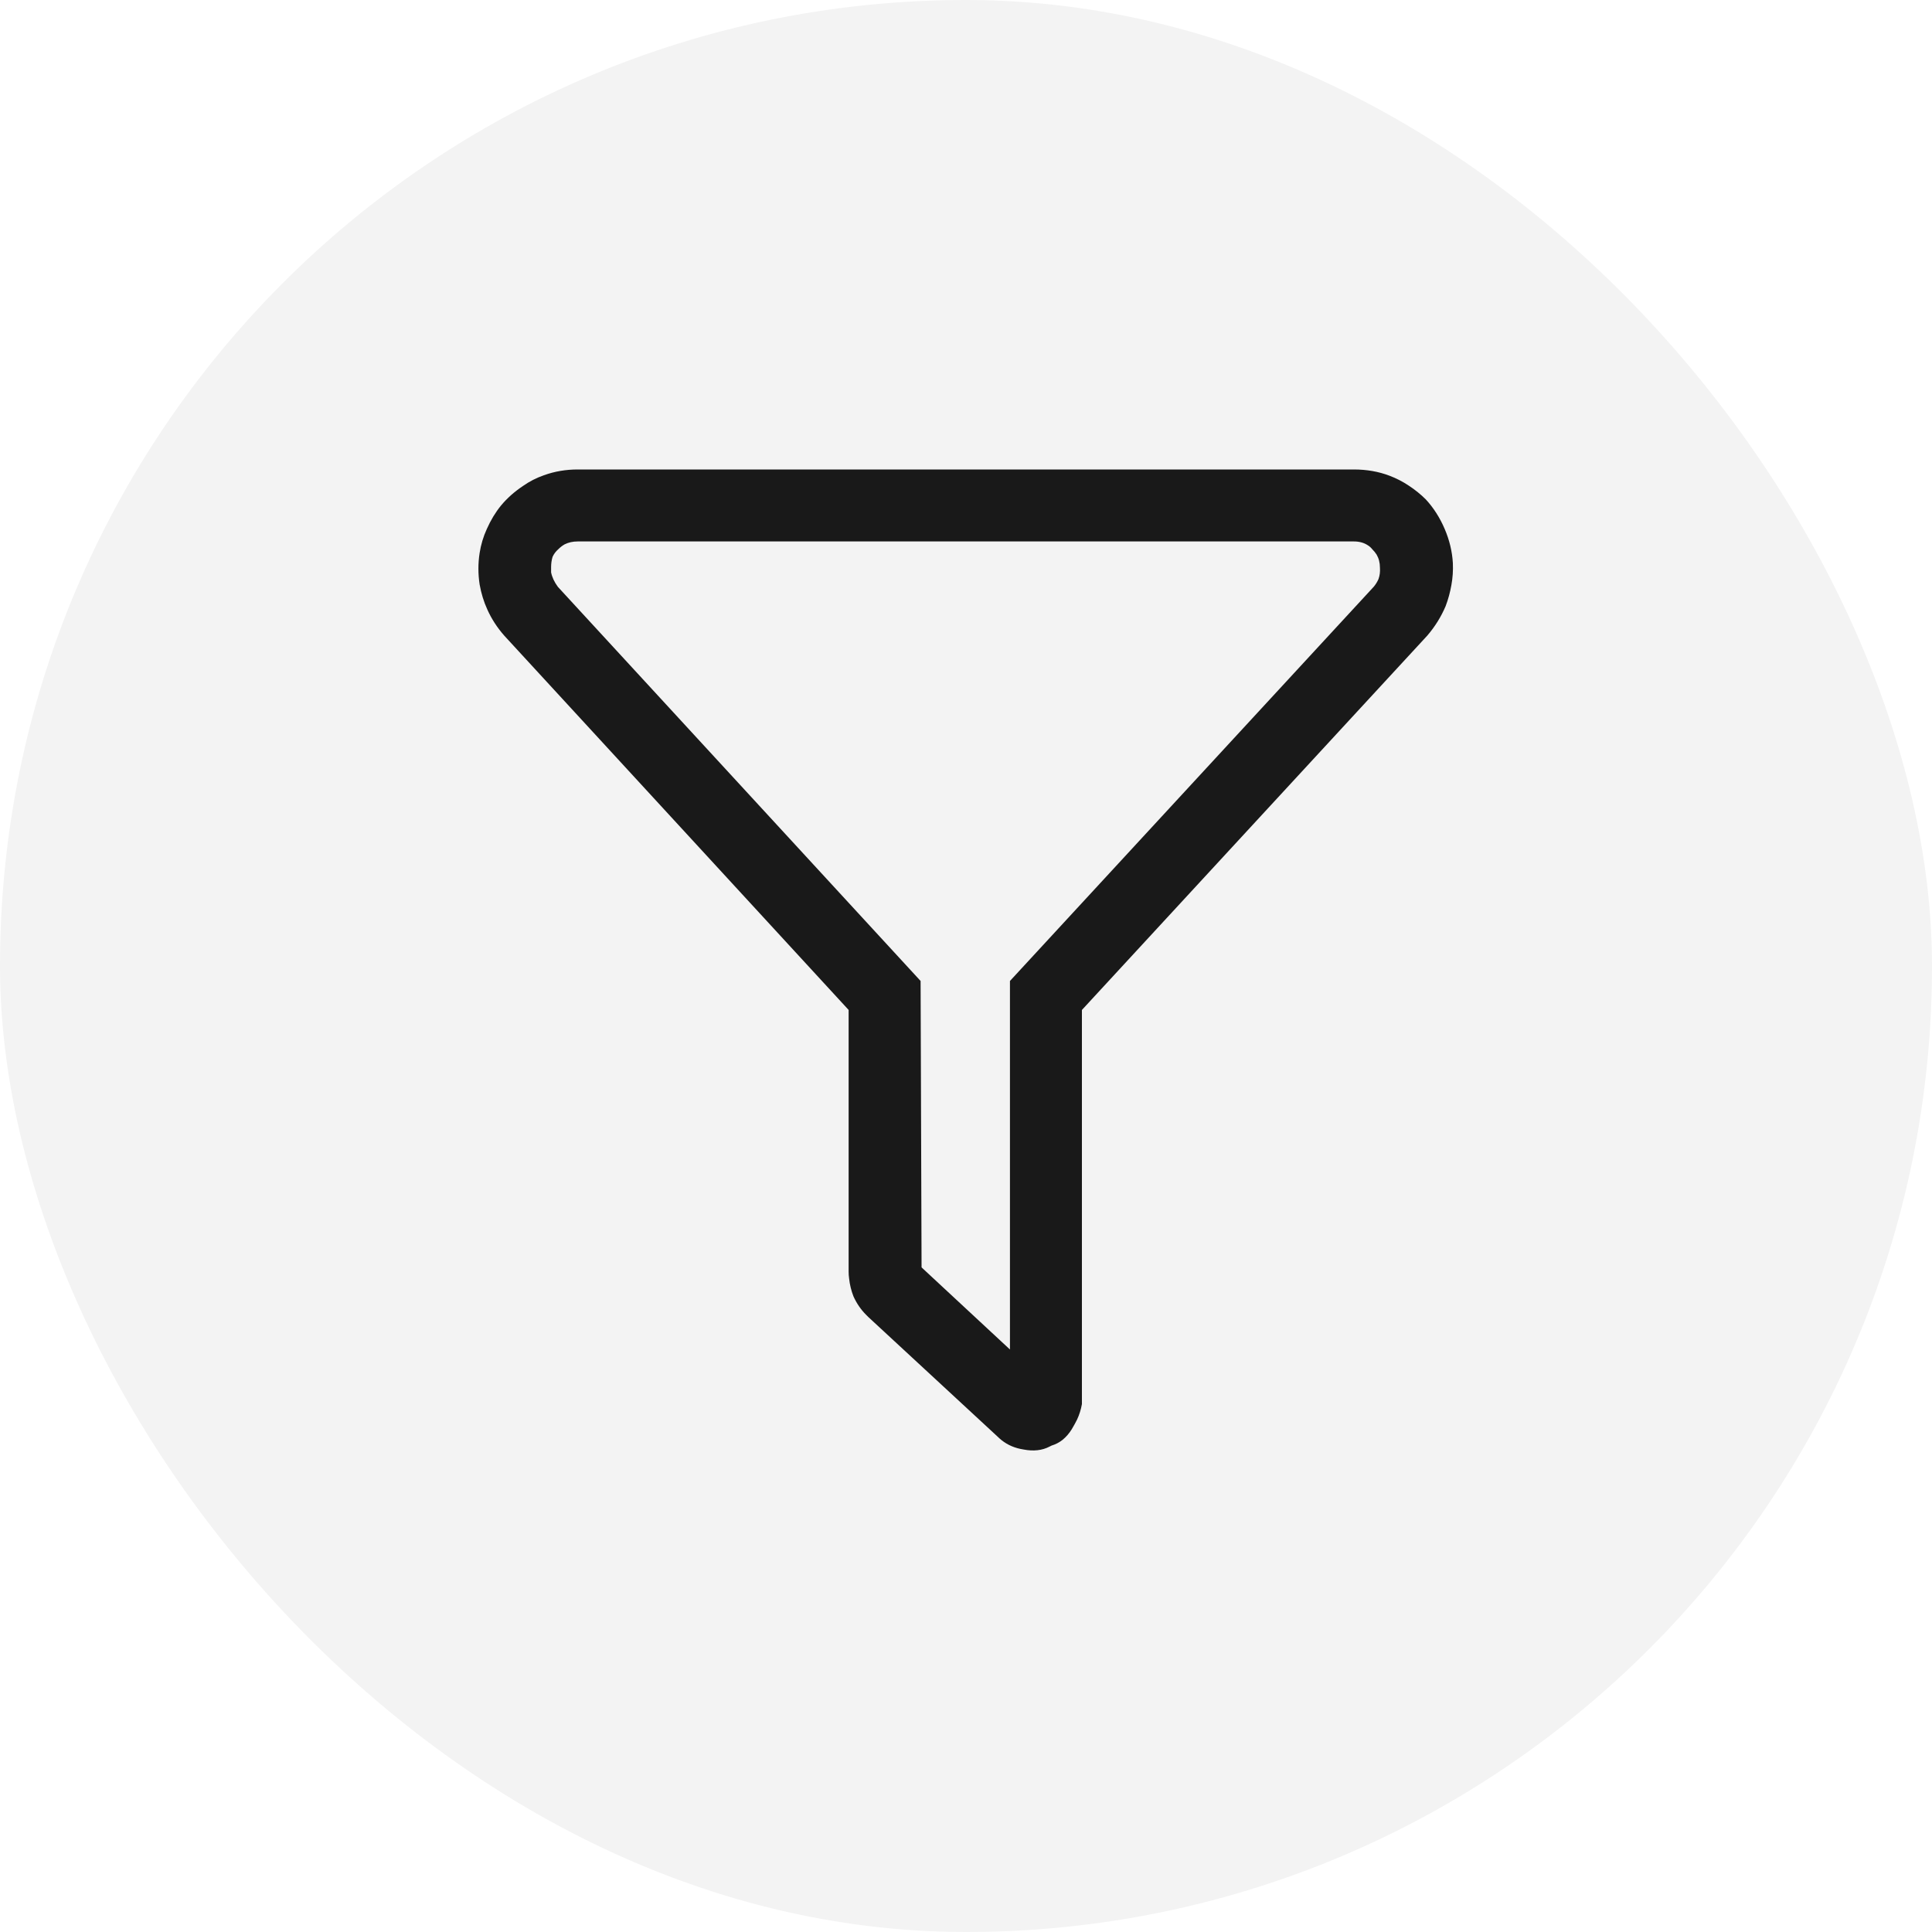 <svg width="40" height="40" viewBox="0 0 40 40" fill="none" xmlns="http://www.w3.org/2000/svg" xmlns:xlink="http://www.w3.org/1999/xlink">
	<desc>
			Created with Pixso.
	</desc>
	<defs/>
	<rect rx="20" width="40" height="40" fill="#000000" fill-opacity="0.047"/>
	<path d="M22 29.81Q21.9 29.89 21.77 29.93Q21.75 29.94 21.73 29.95Q21.5 30.07 21.19 30.01Q20.93 29.97 20.74 29.82Q20.69 29.78 20.65 29.74L17.98 27.27Q17.95 27.24 17.93 27.22Q17.77 27.06 17.67 26.84Q17.6 26.66 17.58 26.47Q17.57 26.4 17.57 26.33L17.57 20.91L10.44 13.16Q10.22 12.91 10.09 12.62Q9.98 12.38 9.93 12.1Q9.88 11.77 9.93 11.45Q9.97 11.19 10.08 10.95Q10.2 10.68 10.37 10.47Q10.56 10.24 10.83 10.06Q11.03 9.92 11.26 9.84Q11.59 9.72 11.96 9.72L28.03 9.72Q28.43 9.72 28.77 9.85Q28.98 9.93 29.16 10.05Q29.36 10.18 29.52 10.34Q29.76 10.6 29.91 10.95Q30.06 11.3 30.08 11.66Q30.09 11.89 30.05 12.11Q30.01 12.34 29.93 12.55Q29.79 12.88 29.55 13.16L22.4 20.91L22.4 29.07Q22.37 29.24 22.3 29.39Q22.25 29.49 22.19 29.59Q22.11 29.72 22 29.81ZM11.55 12.15L19.06 20.31L19.08 26.24L20.91 27.94L20.91 20.31L28.44 12.15Q28.5 12.08 28.54 11.99Q28.58 11.88 28.57 11.75Q28.57 11.6 28.5 11.48Q28.46 11.42 28.41 11.37Q28.37 11.32 28.32 11.29Q28.2 11.21 28.03 11.21L11.96 11.21Q11.81 11.21 11.69 11.27Q11.62 11.31 11.56 11.37Q11.48 11.44 11.44 11.53Q11.41 11.63 11.41 11.74Q11.41 11.79 11.41 11.85Q11.44 12 11.55 12.15Z" fill="#000000" fill-opacity="0.898" fill-rule="evenodd"/>
</svg>
